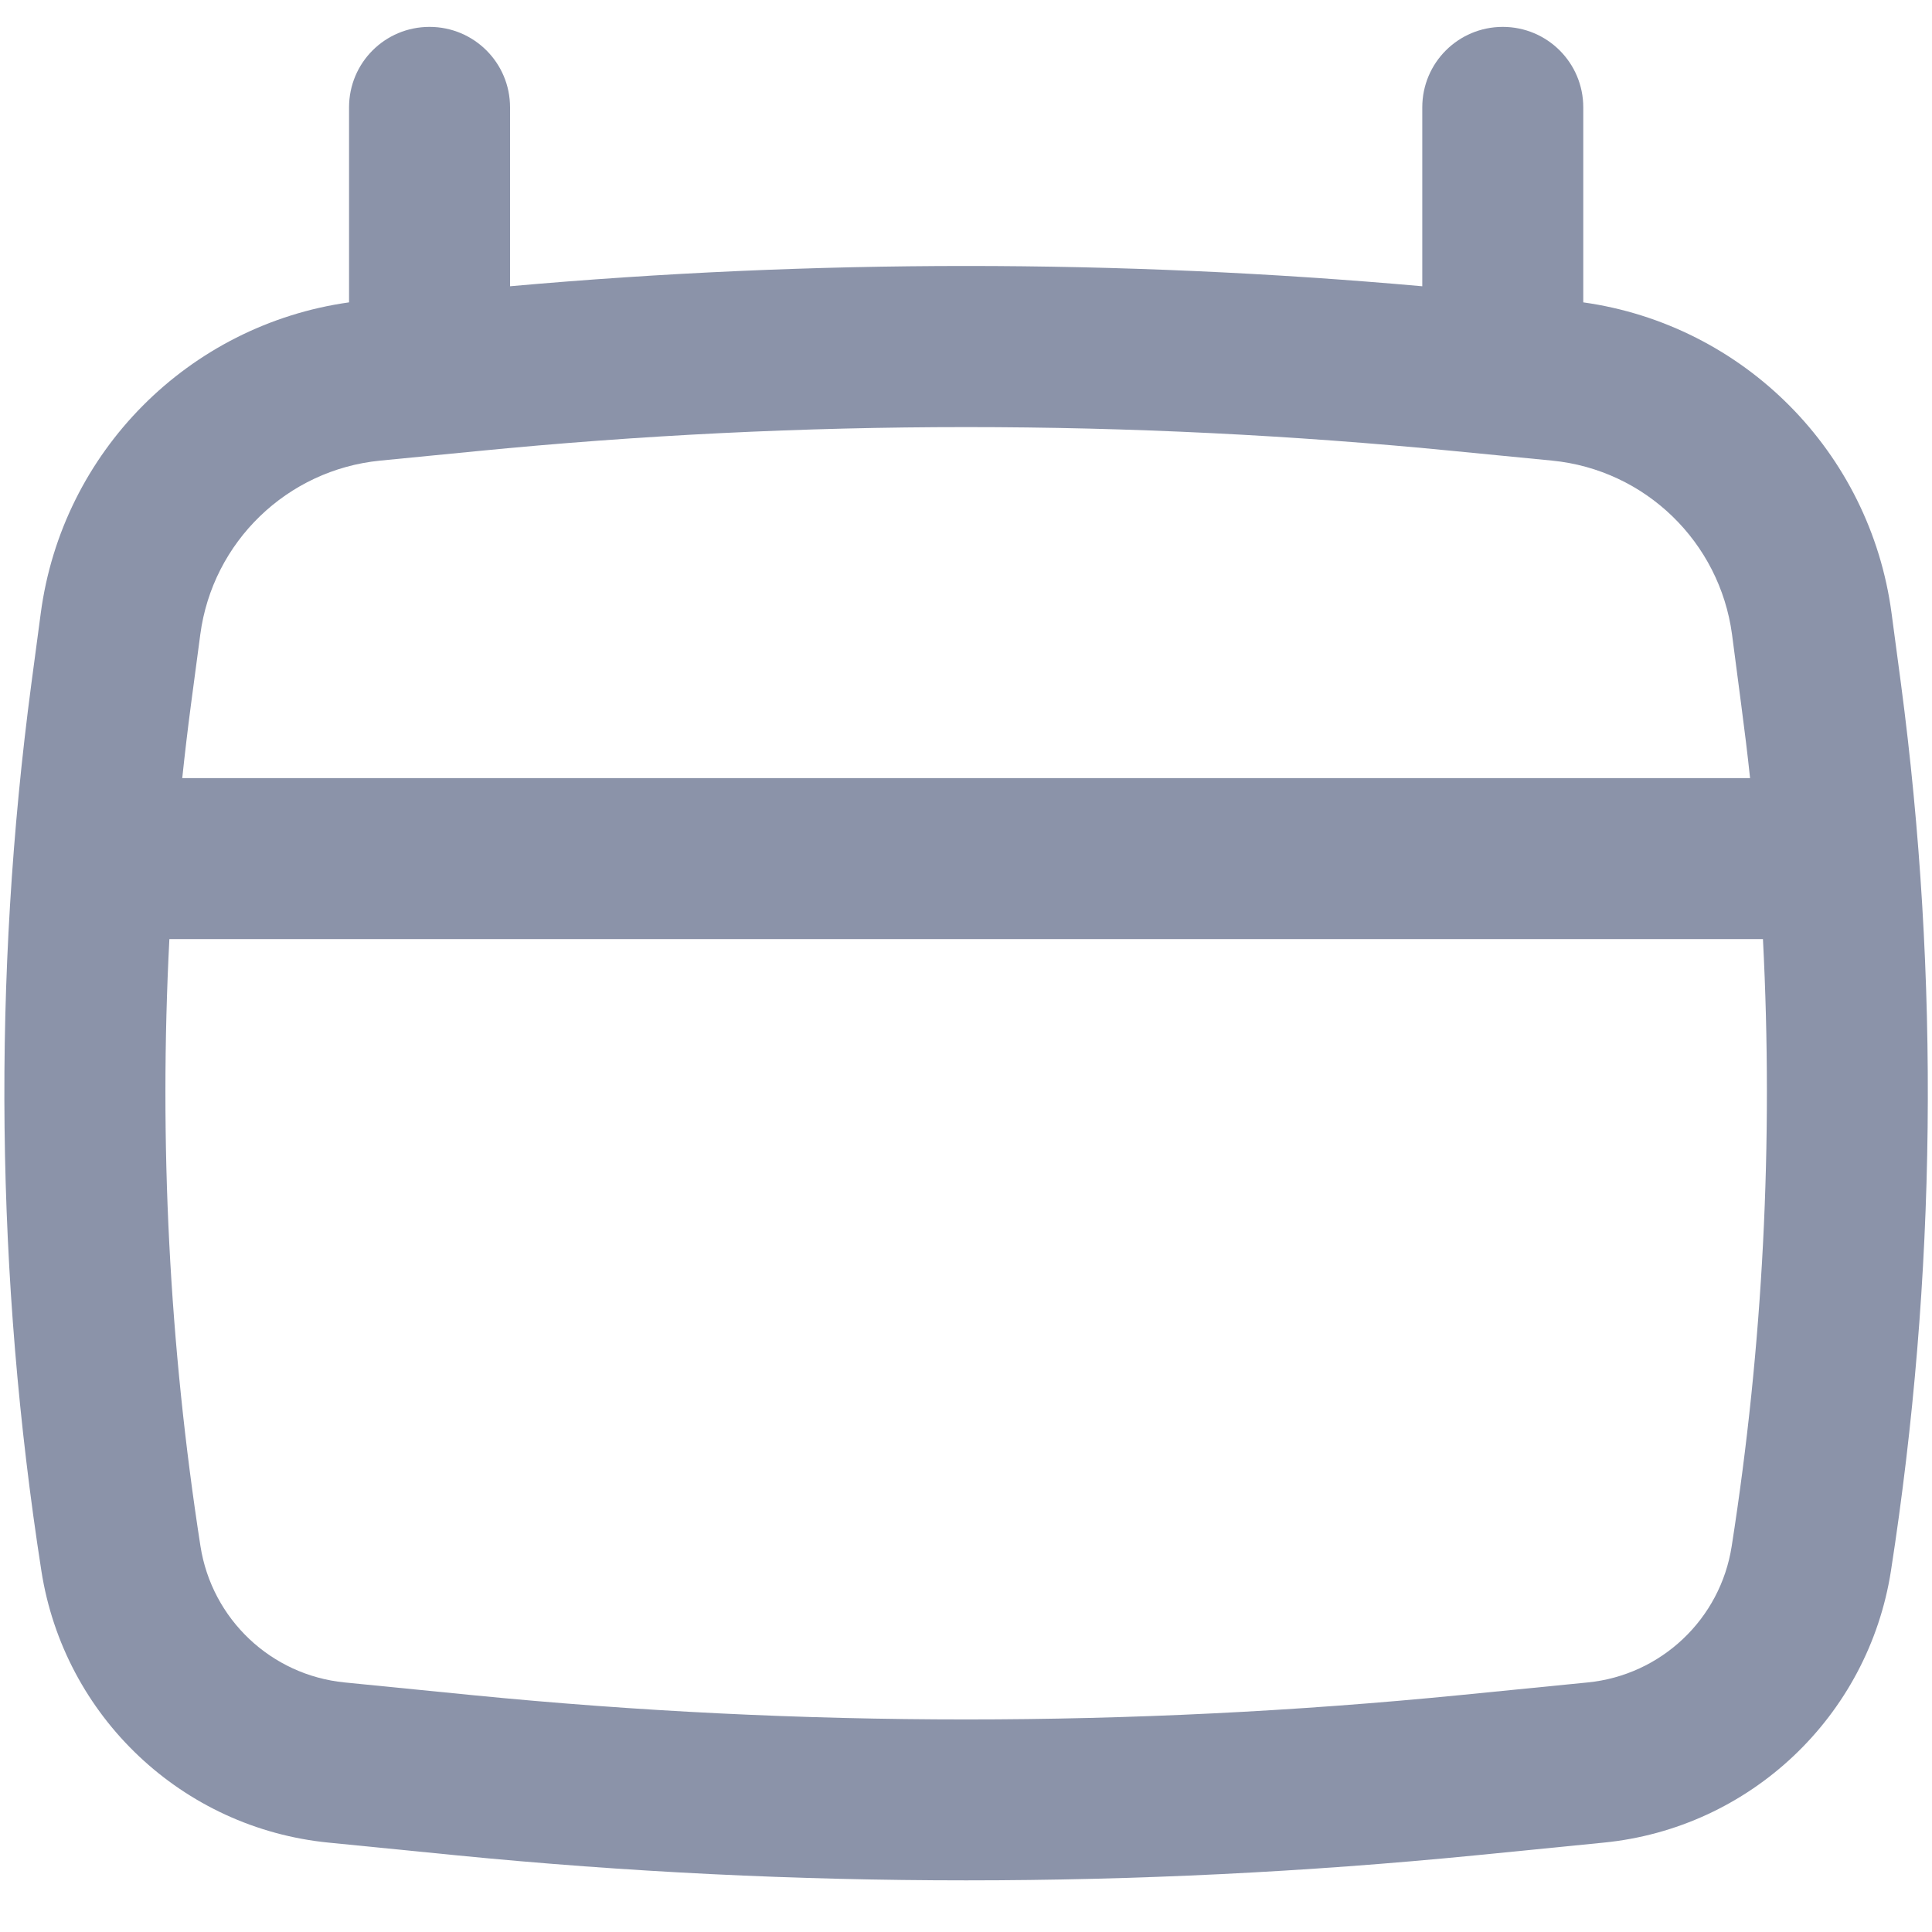 <svg width="12" height="12" viewBox="0 0 12 12" fill="none" xmlns="http://www.w3.org/2000/svg">
<path fill-rule="evenodd" clip-rule="evenodd" d="M2.668 0.167C2.944 0.167 3.168 0.39 3.168 0.667V1.778C5.053 1.61 6.949 1.61 8.834 1.778V0.667C8.834 0.39 9.058 0.167 9.334 0.167C9.61 0.167 9.834 0.39 9.834 0.667V1.878C10.83 2.018 11.616 2.806 11.749 3.81L11.807 4.245C12.049 6.076 12.028 7.932 11.745 9.757C11.604 10.661 10.869 11.356 9.959 11.445L9.164 11.524C7.06 11.731 4.941 11.731 2.838 11.524L2.043 11.445C1.132 11.356 0.398 10.661 0.257 9.757C-0.027 7.932 -0.048 6.076 0.195 4.245L0.253 3.81C0.386 2.806 1.172 2.018 2.168 1.878V0.667C2.168 0.39 2.391 0.167 2.668 0.167ZM2.964 2.802C4.984 2.603 7.018 2.603 9.037 2.802L9.641 2.861C10.219 2.918 10.681 3.366 10.758 3.941L10.815 4.377C10.835 4.529 10.854 4.681 10.87 4.833H1.132C1.148 4.681 1.166 4.529 1.186 4.377L1.244 3.941C1.32 3.366 1.783 2.918 2.361 2.861L2.964 2.802ZM1.052 5.833C0.987 7.092 1.051 8.355 1.245 9.603C1.316 10.057 1.684 10.405 2.141 10.45L2.936 10.529C4.974 10.73 7.027 10.73 9.065 10.529L9.861 10.45C10.317 10.405 10.686 10.057 10.756 9.603C10.951 8.355 11.015 7.092 10.95 5.833H1.052Z" fill="#8B93A9"/>
</svg>
